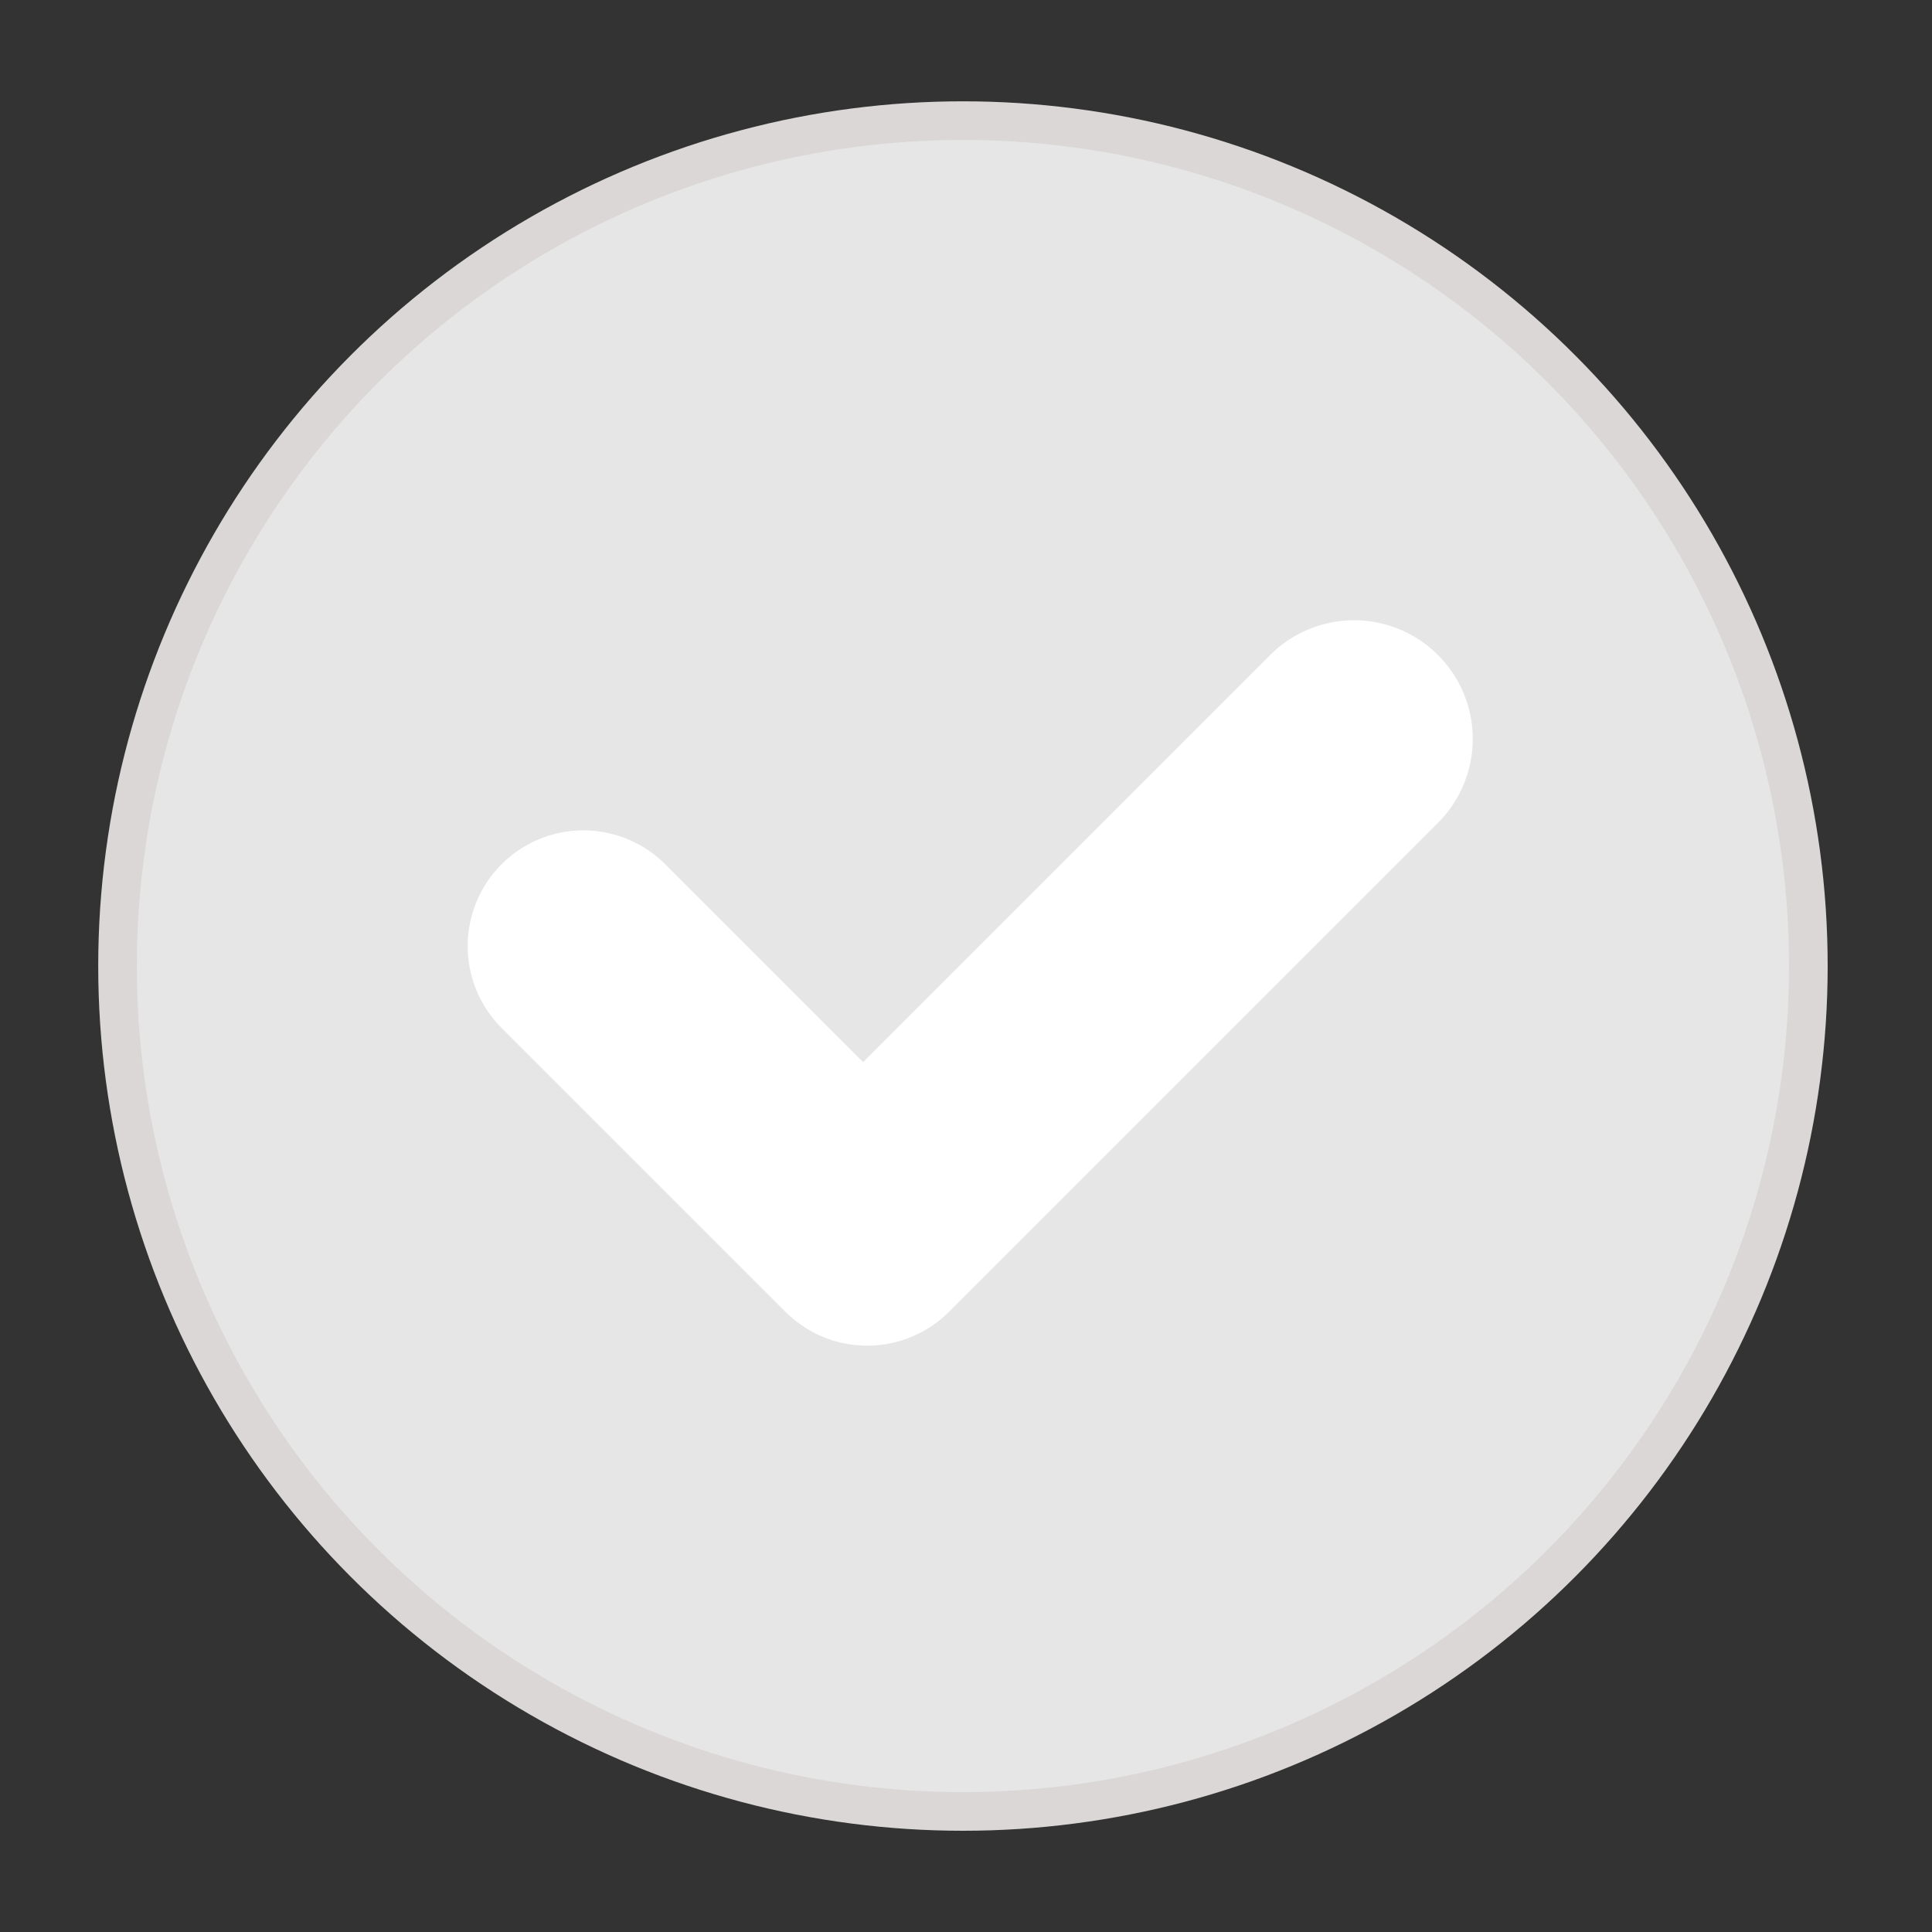 <svg xmlns="http://www.w3.org/2000/svg" width="50" height="50" viewBox="0 0 50 50">
  <rect x="0" y="0" width="50" height="50" fill="#333333" stroke="none"/>
  <g id="icon_checklist_off" transform="translate(3615 13357)">
    <rect id="Rectangle_3020" data-name="Rectangle 3020" width="50" height="50" transform="translate(-3615 -13357)" fill="none"/>
    <g id="Ellipse_733" data-name="Ellipse 733" transform="translate(-3611.958 -13353.878)">
      <circle id="Ellipse_738" data-name="Ellipse 738" cx="21.879" cy="21.879" r="21.879" transform="translate(0 0)" fill="#e6e6e6" stroke="#dcd7d7" stroke-width="1"/>
    </g>
    <path id="Union_59" data-name="Union 59" d="M3.071,16.376H2.994A2.994,2.994,0,0,1,0,13.382V2.994a2.995,2.995,0,0,1,5.99,0v7.241h14.9a3.07,3.07,0,1,1,0,6.141Z" transform="translate(-3604.136 -13332.514) rotate(-45)" fill="#fff"/>
  </g>
</svg>
